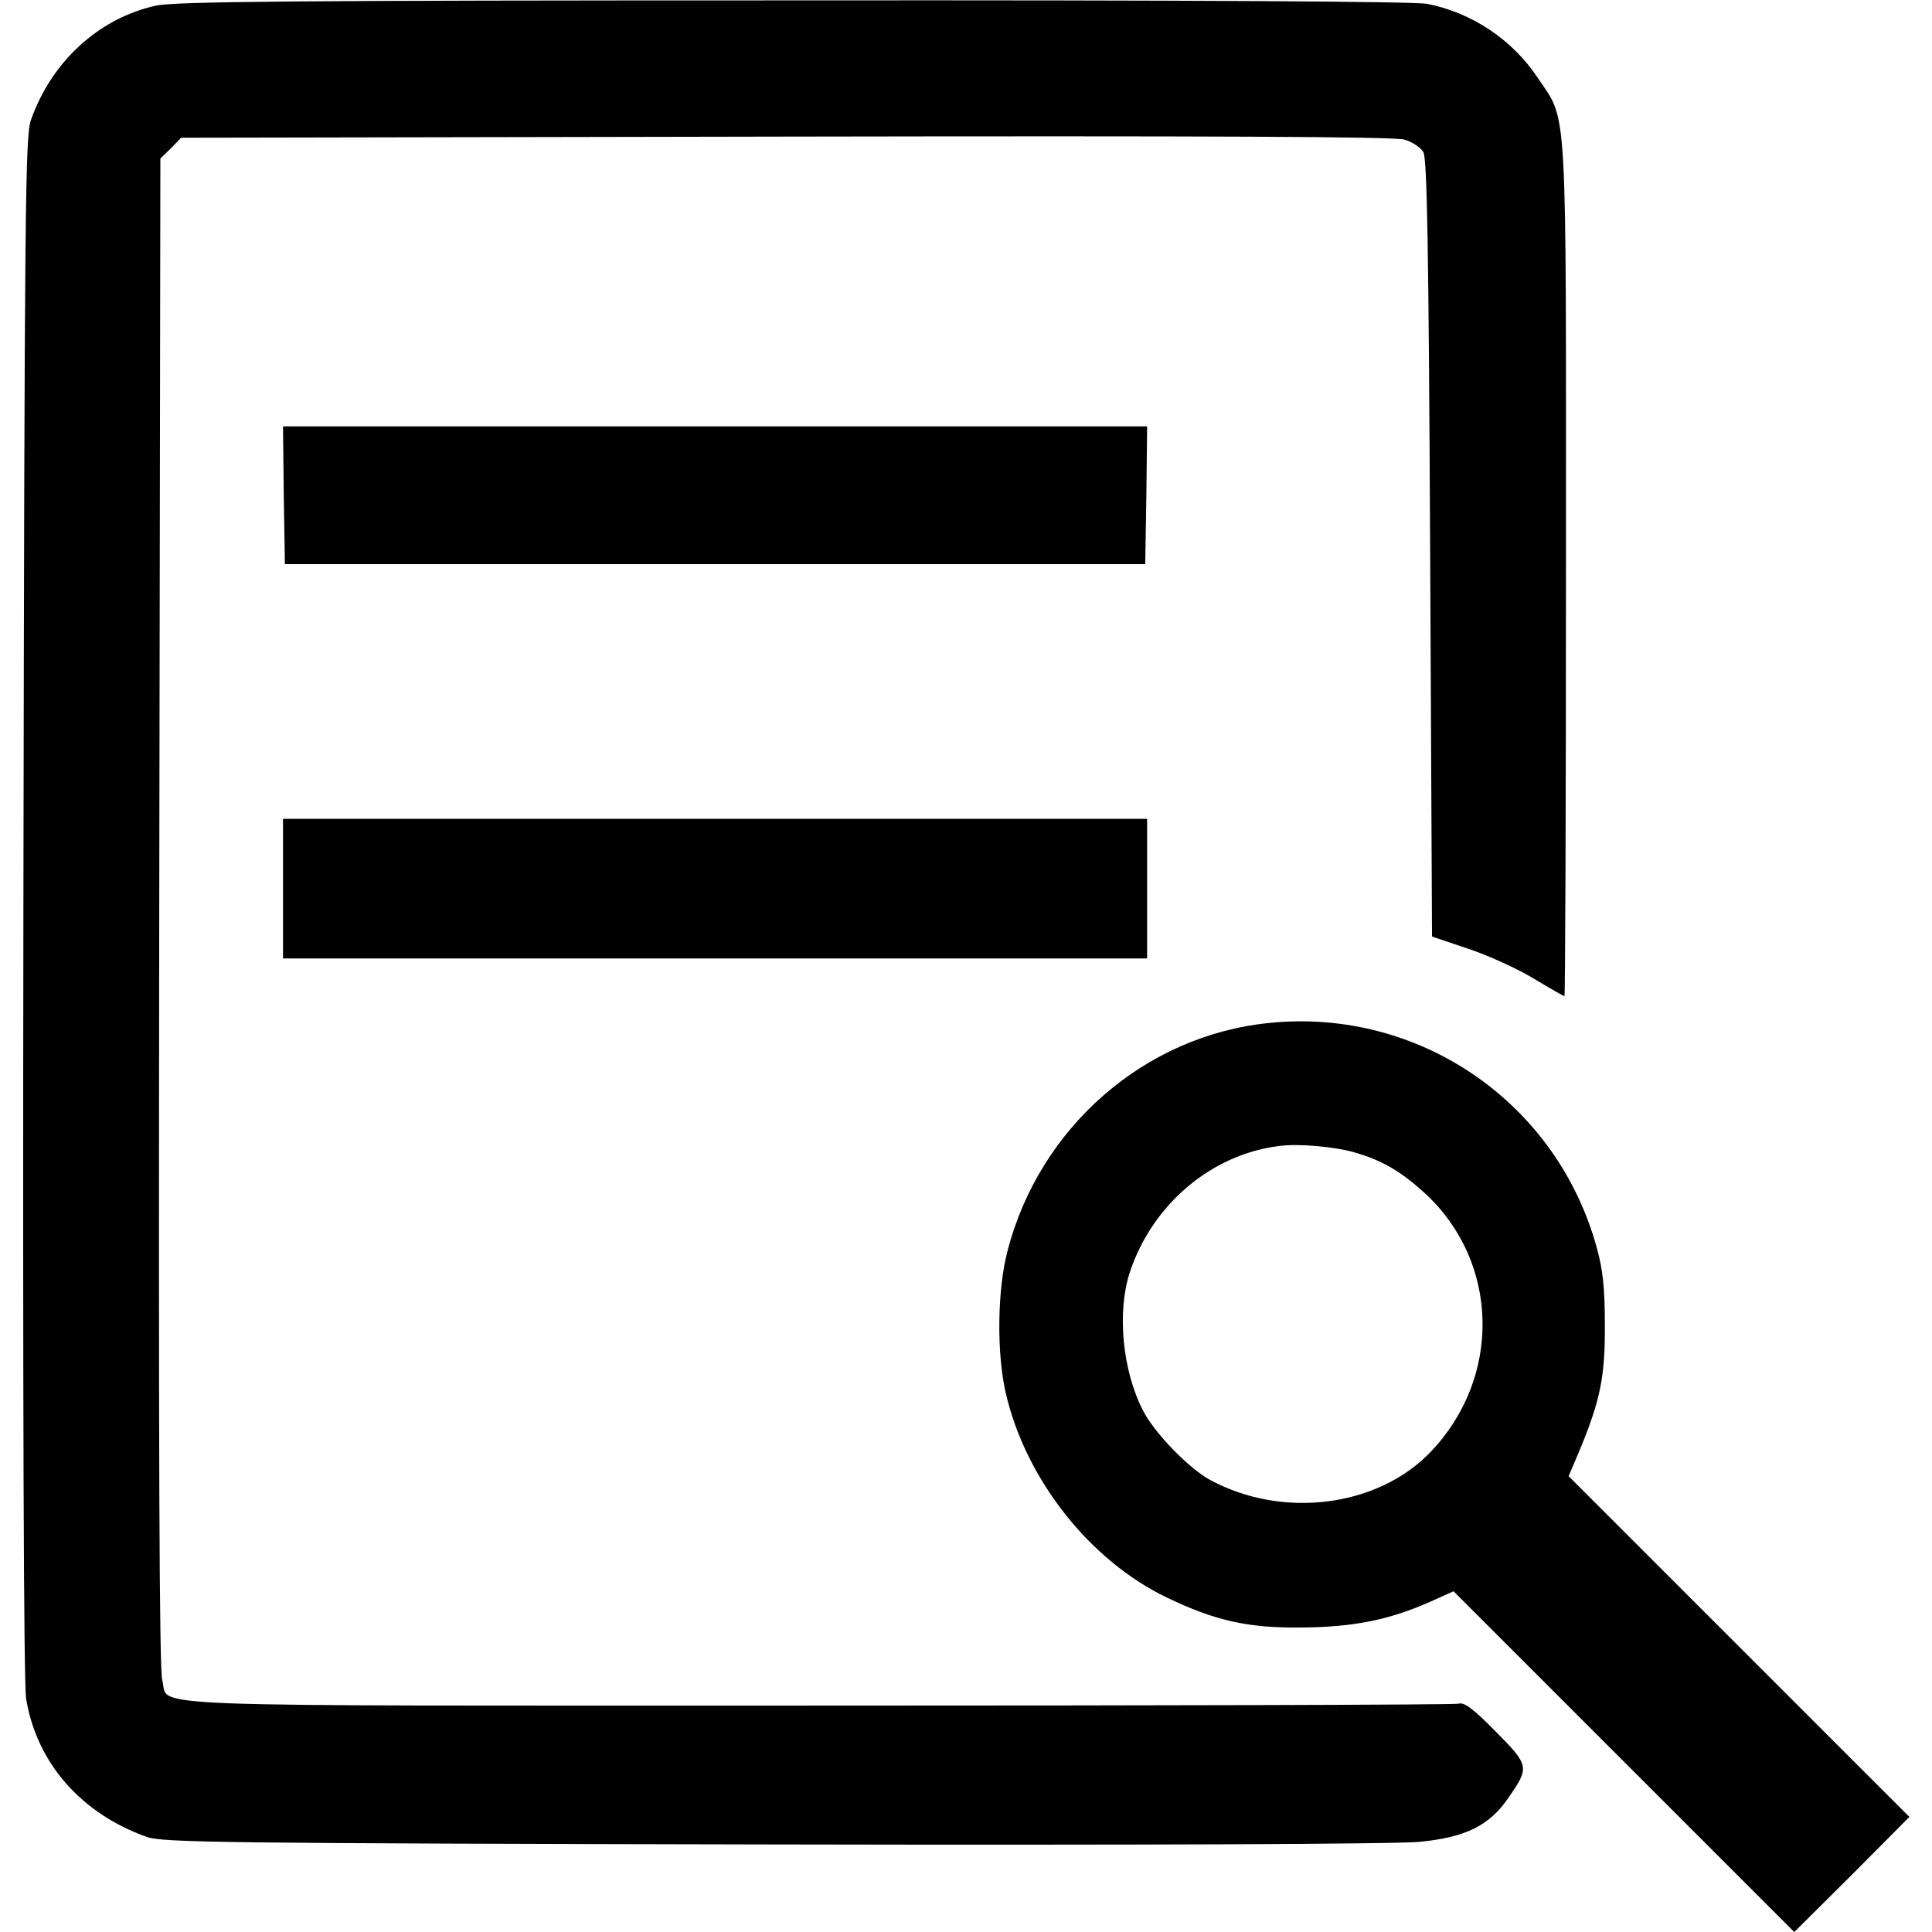 <svg version="1.0"
    xmlns="http://www.w3.org/2000/svg" width="512pt" height="512pt" viewBox="0 0 512 512" preserveAspectRatio="xMidYMid meet">

    <g transform="translate(0,512) scale(0.1,-0.1)" fill="#000000" stroke="none">
        <path d="M413 5105 c-150 -33 -276 -147 -331 -303 -15 -43 -17 -206 -20 -2082
-2 -1320 1 -2058 7 -2100 27 -170 145 -306 320 -368 42 -15 197 -17 1661 -20
996 -2 1653 1 1713 7 121 12 184 43 234 116 57 82 56 86 -33 176 -60 61 -84
79 -99 74 -11 -3 -776 -5 -1699 -5 -1863 0 -1715 -6 -1736 67 -8 27 -10 619
-8 2035 l3 1998 28 27 27 28 1603 3 c1127 2 1613 0 1639 -8 21 -6 43 -21 50
-33 10 -17 14 -246 18 -1050 l5 -1029 95 -32 c52 -17 131 -53 174 -79 43 -26
80 -47 82 -47 2 0 4 508 4 1129 0 1268 5 1185 -75 1305 -67 101 -175 173 -294
196 -35 6 -612 10 -1680 9 -1330 0 -1637 -3 -1688 -14z"/>
        <path d="M752 3808 l3 -183 1140 0 1140 0 3 183 2 182 -1145 0 -1145 0 2 -182z"/>
        <path d="M750 2765 l0 -185 1145 0 1145 0 0 185 0 185 -1145 0 -1145 0 0 -185z"/>
        <path d="M3363 2409 c-329 -33 -608 -276 -693 -604 -27 -103 -29 -269 -5 -375
52 -229 223 -446 428 -544 127 -61 215 -81 357 -79 137 1 232 20 342 69 l60
27 451 -451 452 -452 153 152 152 153 -451 451 -452 452 31 73 c53 129 66 192
65 329 0 95 -5 144 -21 202 -105 386 -471 638 -869 597z m230 -344 c72 -21
122 -51 185 -109 196 -182 202 -487 13 -684 -140 -146 -392 -178 -584 -74 -56
30 -148 125 -178 184 -55 107 -69 262 -35 366 60 181 217 313 396 335 51 7
151 -2 203 -18z"/>
    </g>
</svg>
